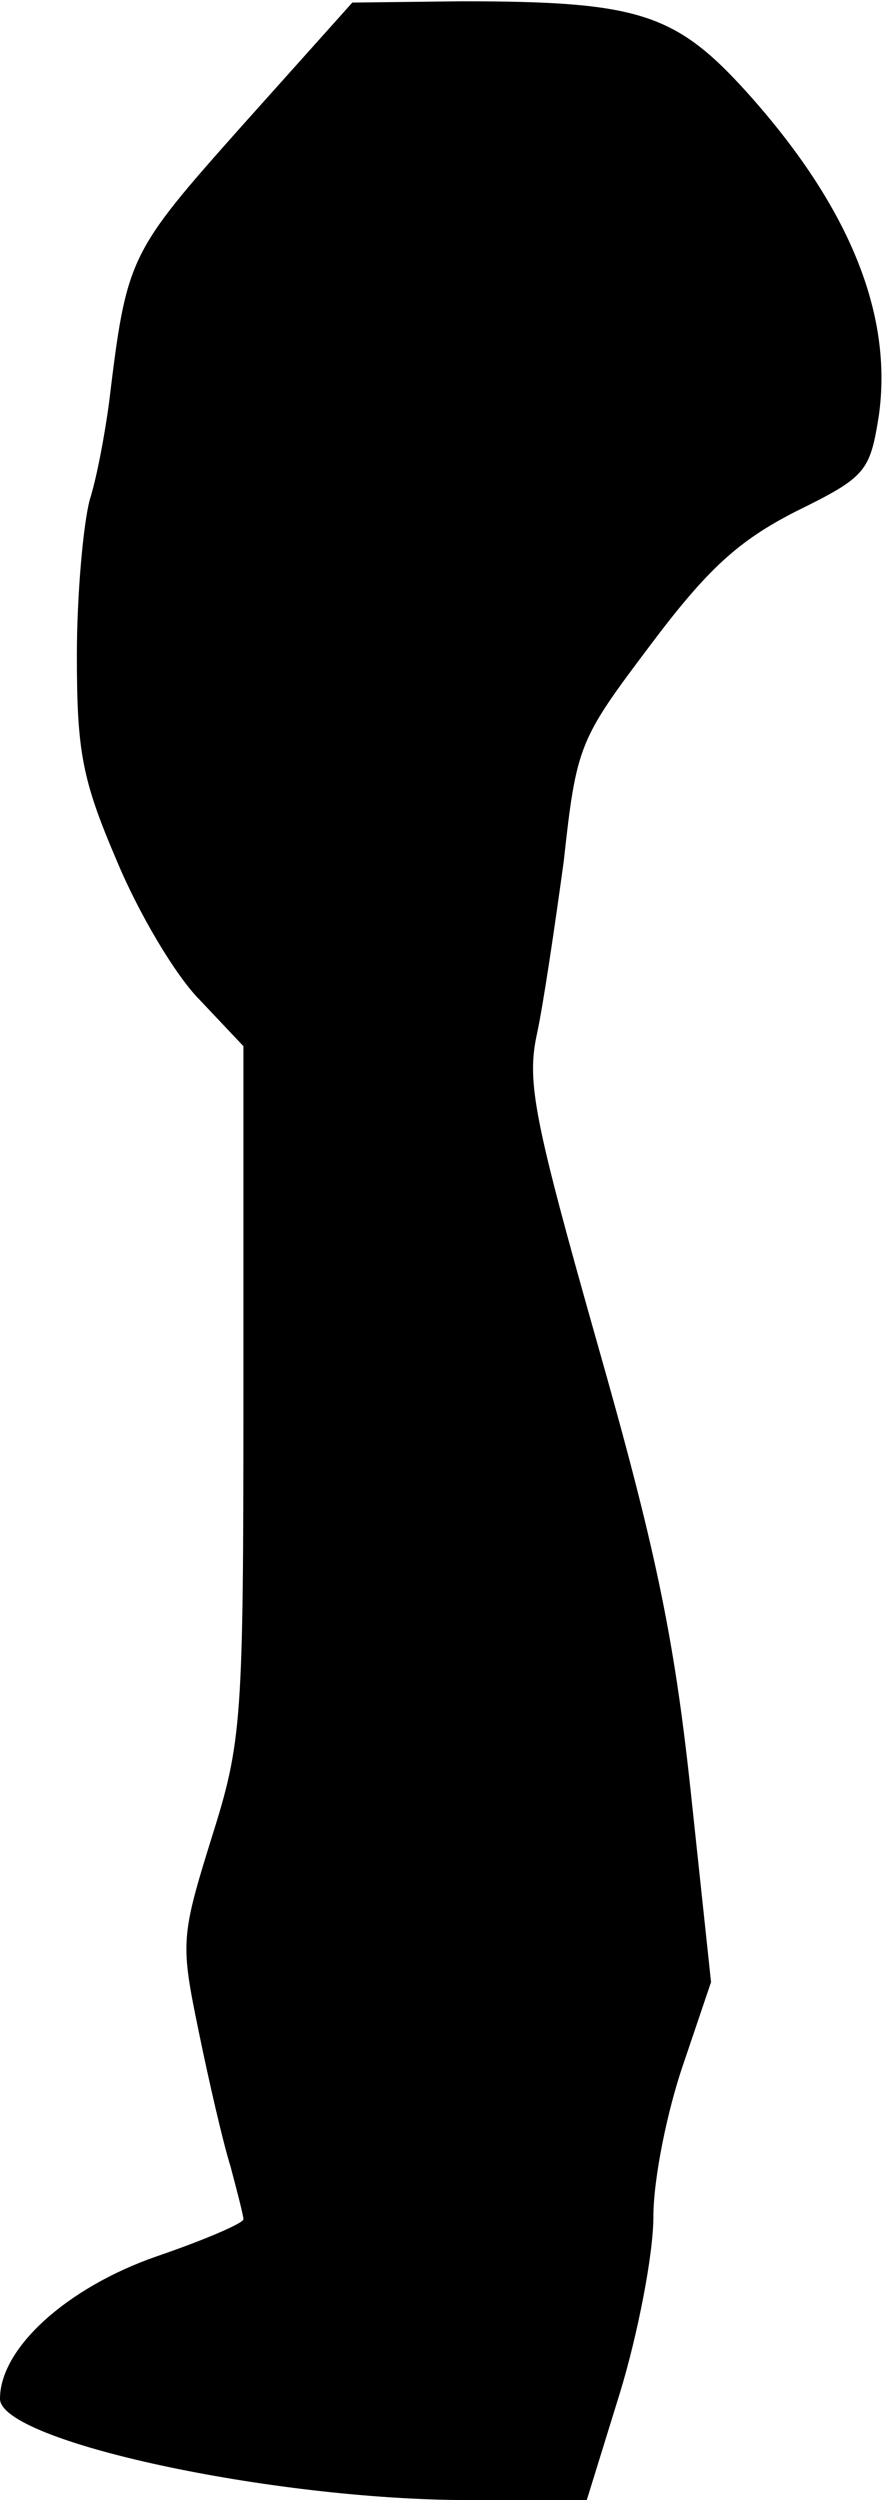 <?xml version="1.0" standalone="no"?>
<!DOCTYPE svg PUBLIC "-//W3C//DTD SVG 20010904//EN"
 "http://www.w3.org/TR/2001/REC-SVG-20010904/DTD/svg10.dtd">
<svg version="1.0" xmlns="http://www.w3.org/2000/svg"
 width="69pt" height="195pt" viewBox="0 0 69 195"
 preserveAspectRatio="xMidYMid meet">
<g transform="translate(0,195) scale(0.1,-0.1)"
fill="#000000" stroke="none">
<path fill="#000000" stroke="none" d="M189 1852 c-89 -100 -90 -102 -104
-217 -3 -22 -9 -56 -15 -75 -5 -19 -10 -74 -10 -121 0 -75 4 -97 31 -160 17
-41 46 -90 65 -109 l34 -36 0 -269 c0 -258 -1 -273 -25 -349 -24 -77 -24 -82
-10 -150 8 -39 19 -87 25 -106 5 -19 10 -38 10 -41 0 -3 -30 -16 -68 -29 -69
-24 -122 -71 -122 -111 0 -33 212 -79 366 -79 l92 0 26 84 c14 46 26 108 26
137 0 30 11 83 23 118 l22 65 -16 150 c-13 121 -28 191 -73 349 -49 173 -55
203 -47 240 5 23 14 84 21 135 10 91 12 95 67 168 45 60 69 82 114 105 55 27
58 31 65 75 11 79 -23 163 -103 252 -56 62 -85 71 -223 71 l-85 -1 -86 -96z"/>
</g>
</svg>
